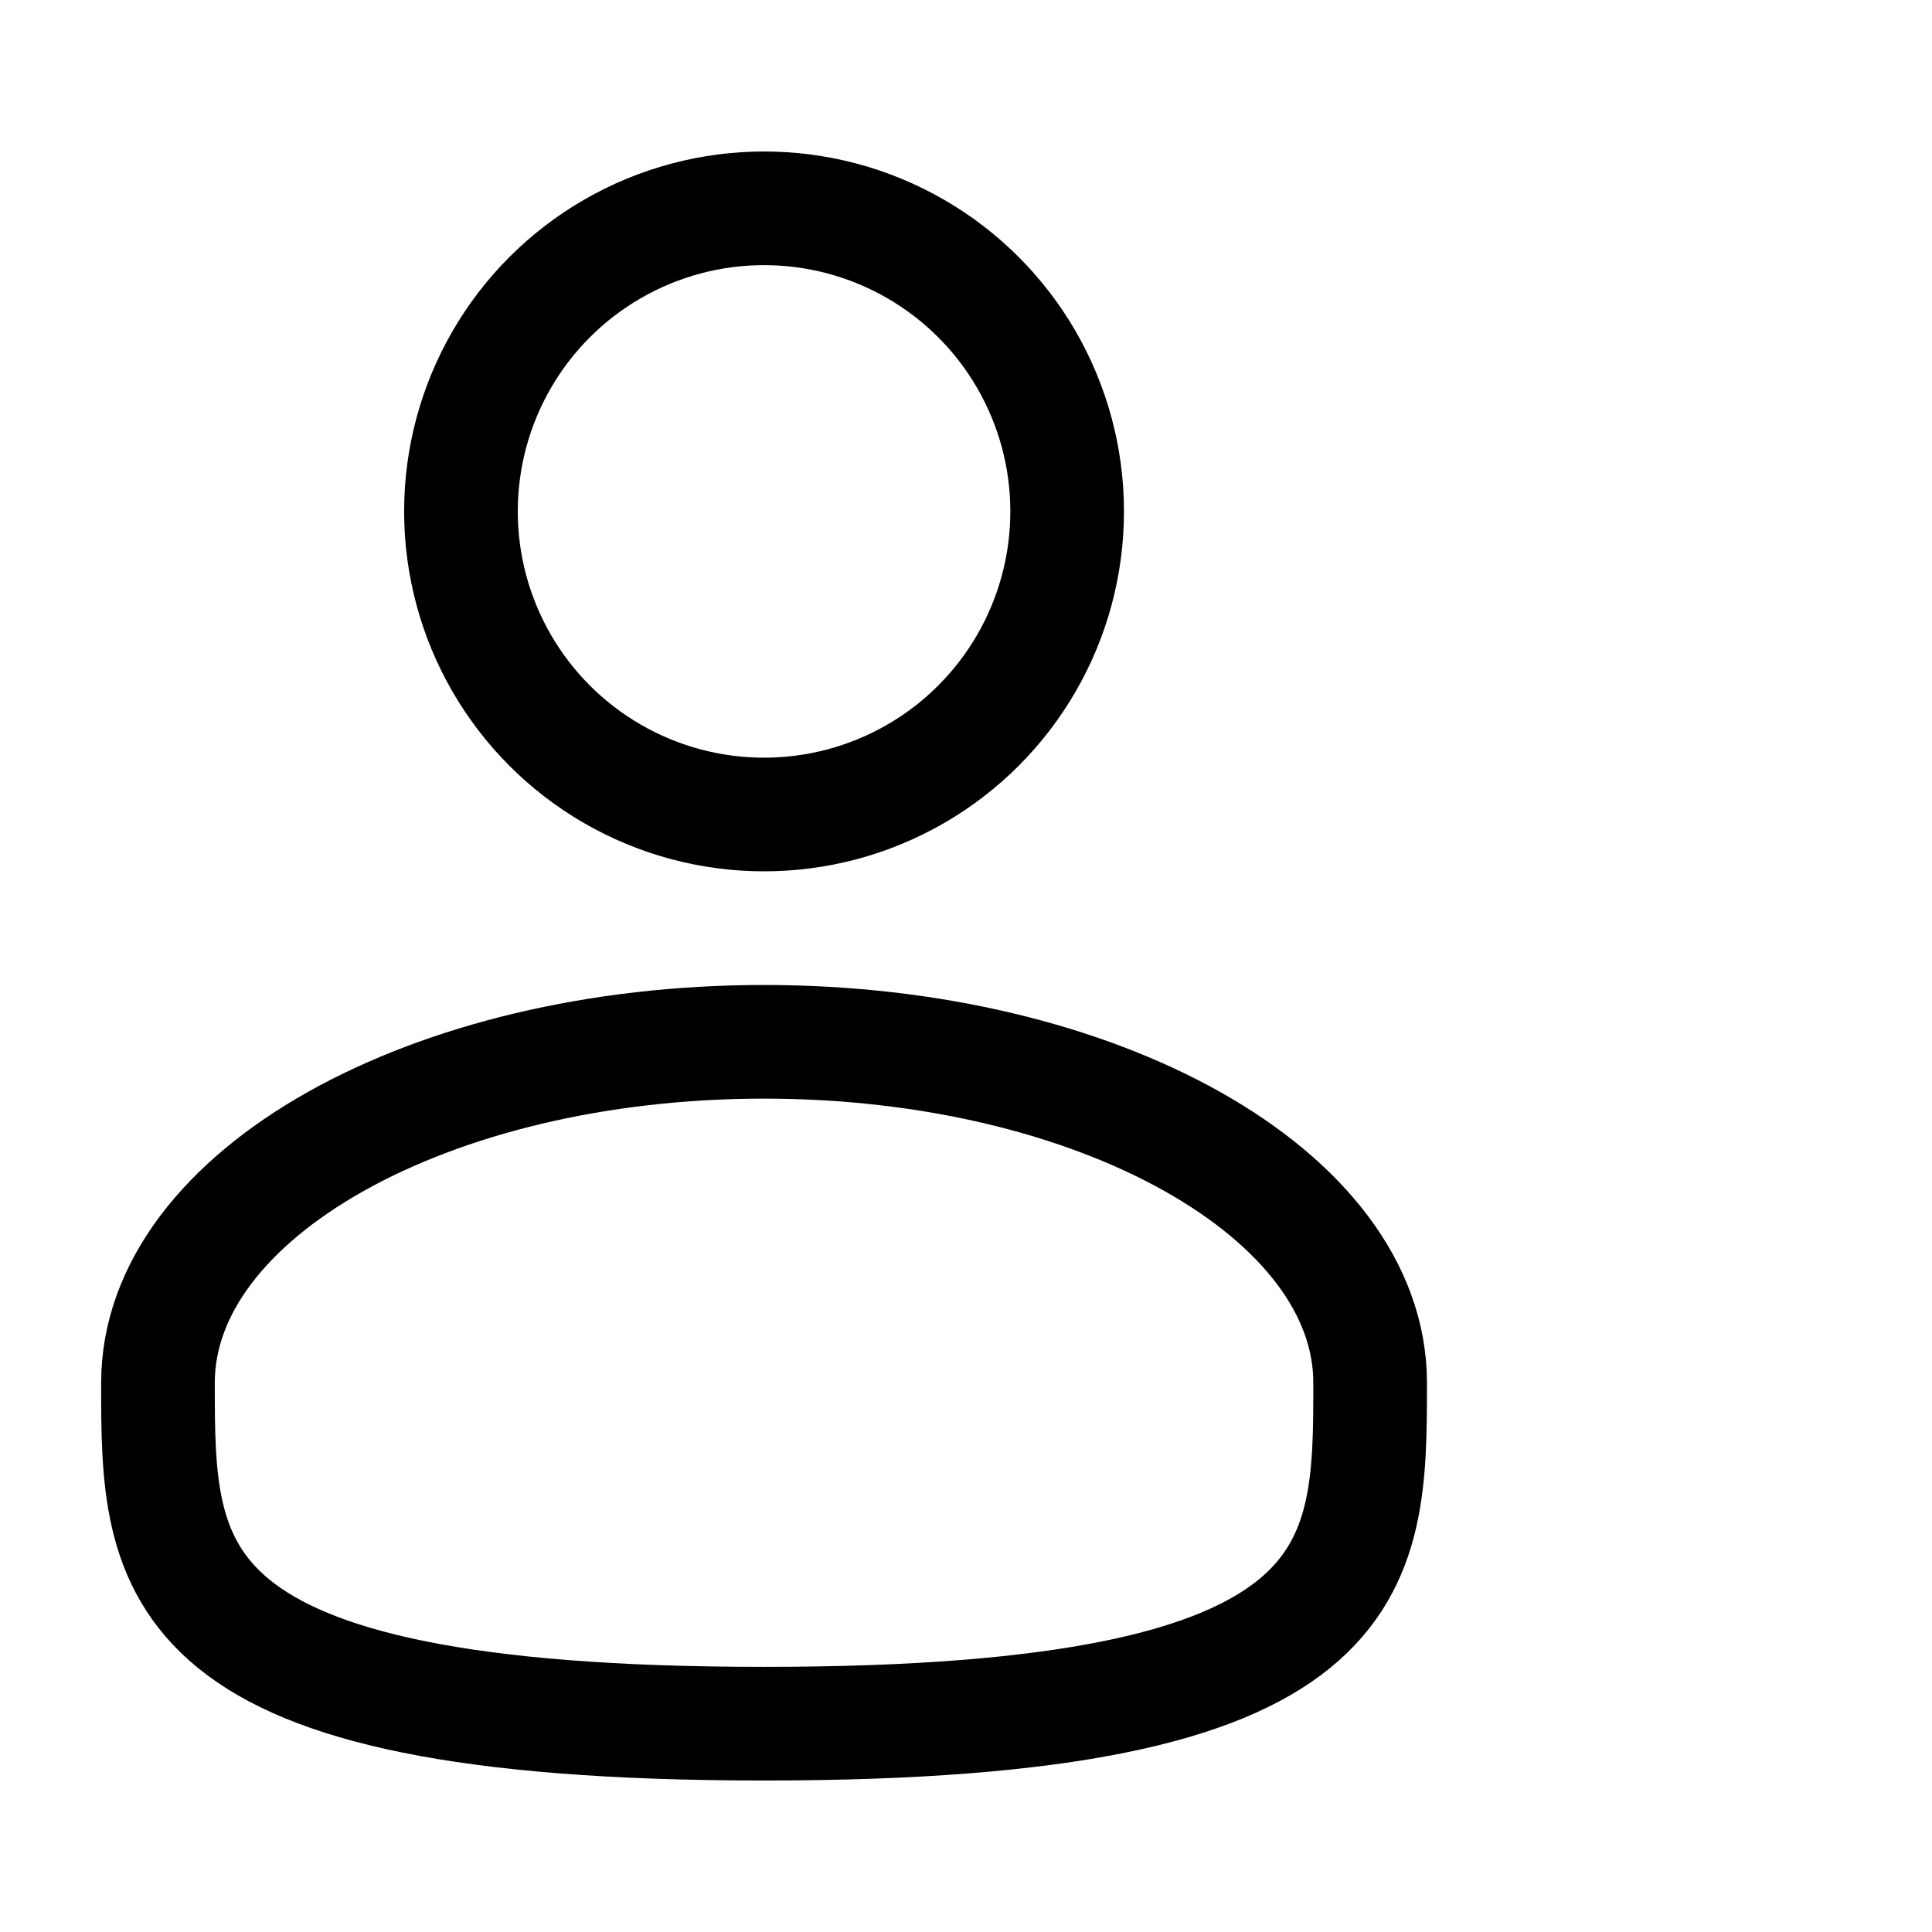 <svg width="17" height="17" viewBox="0 0 17 17" fill="none" xmlns="http://www.w3.org/2000/svg">
<g clip-path="url(#clip0_7724_6956)">
<circle cx="6.723" cy="4.5" r="2.667" stroke="black"/>
<path d="M12.056 12.167C12.056 13.823 12.056 15.167 6.723 15.167C1.39 15.167 1.39 13.823 1.39 12.167C1.39 10.51 3.777 9.167 6.723 9.167C9.668 9.167 12.056 10.51 12.056 12.167Z" stroke="black"/>
</g>
<defs>
<clipPath id="clip0_7724_6956">
<rect width="16" height="16" fill="white" transform="translate(0.057 0.5)"/>
</clipPath>
</defs>
</svg>
